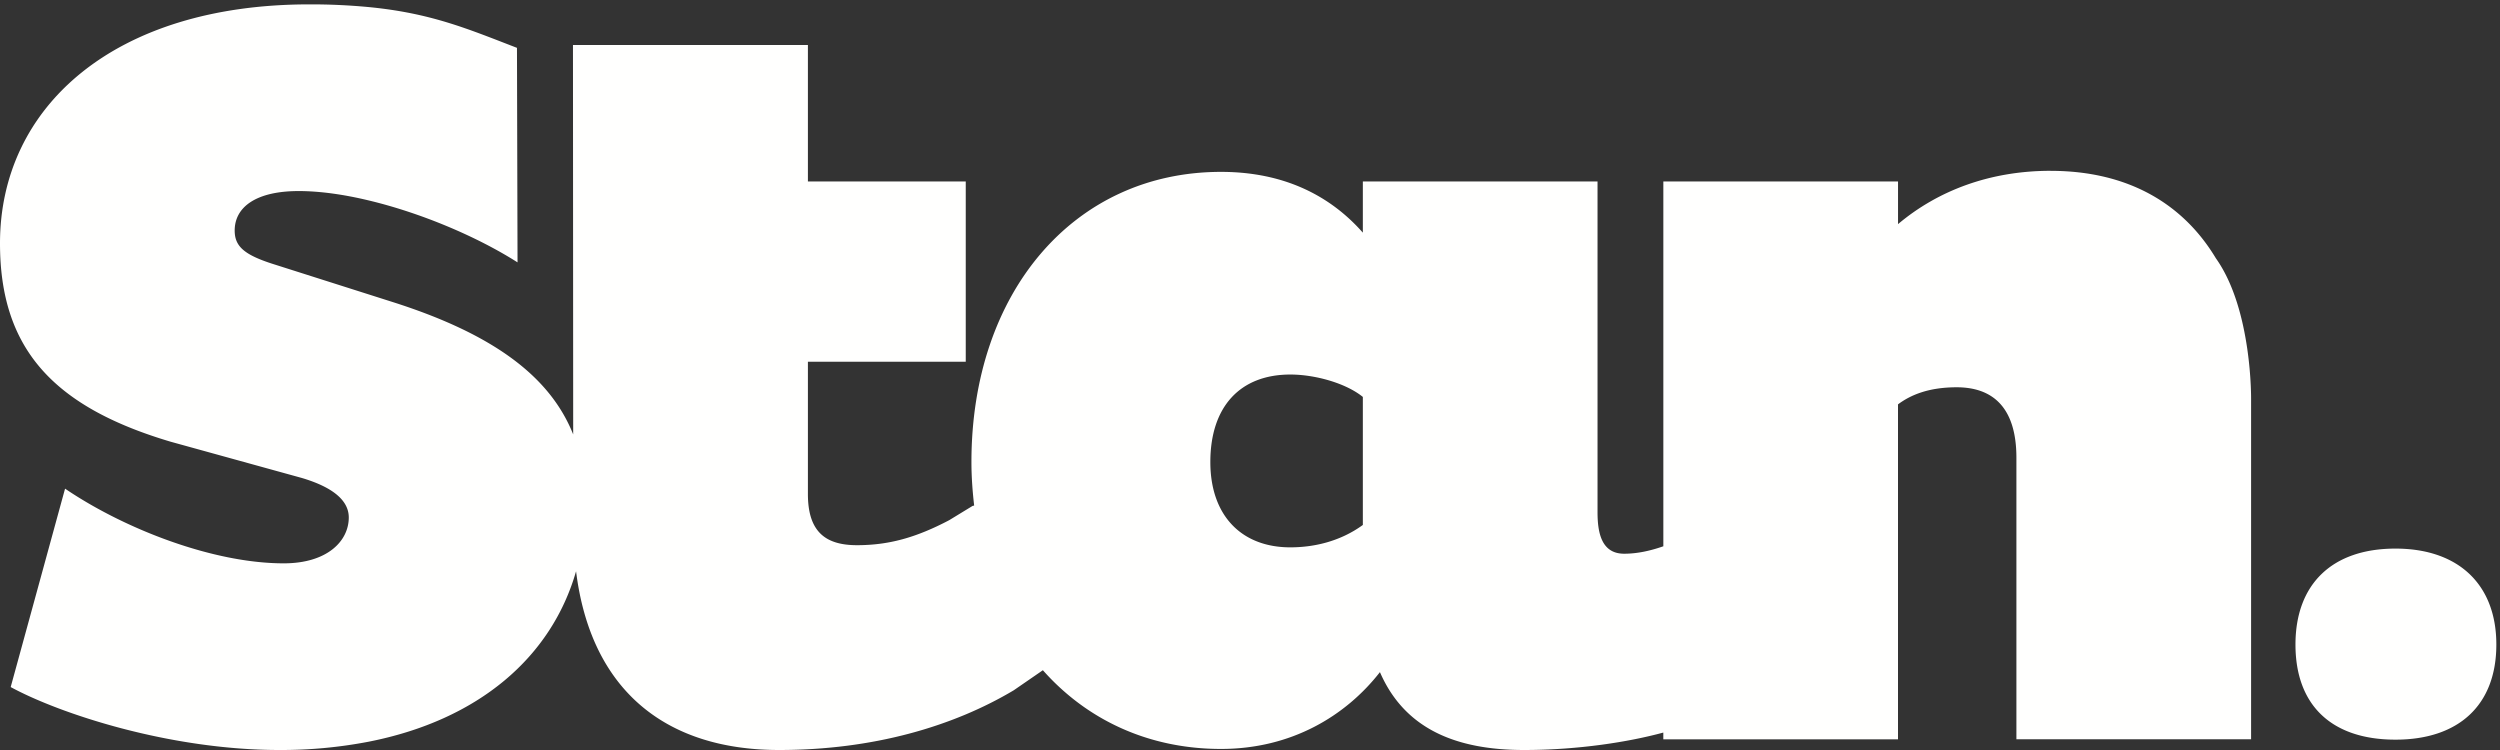 <svg width='80' height='24' fill='none' xmlns='http://www.w3.org/2000/svg'><rect width="100%" height="100%" fill="#333333" stroke="none"/><g clip-path='url(#a)' fill-rule='evenodd' clip-rule='evenodd' fill='#FFFFFE'><path d='M43.612 16.798c-.751.546-1.604.717-2.321.717-1.57 0-2.56-1.024-2.56-2.73 0-1.776.956-2.8 2.56-2.8.784 0 1.775.273 2.32.717v4.096zM65.618 5.466c-1.912 0-3.584.614-4.881 1.706V5.807h-7.51v11.674c-.418.145-.835.238-1.253.238-.716 0-.853-.648-.853-1.33V5.806h-7.51v1.639C42.589 6.286 41.12 5.5 39.073 5.5c-4.71 0-7.987 3.857-7.987 9.284 0 .48.035.94.087 1.394l-.05.011-.747.456c-1.058.556-1.93.801-2.953.801-1.024 0-1.57-.444-1.57-1.638v-4.232h5.051V5.807h-5.051V1.441h-7.518l.007 12.46c-.738-1.85-2.549-3.21-5.78-4.237l-.767-.244-2.988-.95c-.99-.308-1.297-.581-1.297-1.093 0-.75.682-1.263 2.048-1.263.683 0 1.45.11 2.237.299 1.693.404 3.486 1.168 4.766 1.983l-.018-6.865C14.97.925 13.794.419 11.794.226A19.604 19.604 0 0 0 9.898.14C3.652.14 0 3.418 0 7.787c0 3.345 1.673 5.222 5.461 6.348l4.198 1.16c.922.274 1.502.684 1.502 1.264 0 .75-.682 1.468-2.082 1.468-2.253 0-5.085-1.093-6.997-2.39l-1.74 6.349c1.57.853 5.085 2.014 8.6 2.014a14.8 14.8 0 0 0 2.852-.265c3.539-.696 5.855-2.718 6.64-5.454.47 3.785 2.842 5.719 6.496 5.719 3.004 0 5.564-.751 7.51-1.911l.932-.642c1.405 1.586 3.377 2.519 5.7 2.519 2.253 0 3.993-1.058 5.086-2.458.785 1.81 2.423 2.492 4.608 2.492 1.768 0 3.378-.264 4.46-.558v.217h7.51V12.94c.41-.307.99-.547 1.878-.547 1.126 0 1.911.615 1.911 2.254v9.01h7.51V12.805s.045-2.894-1.127-4.54c-1.024-1.706-2.765-2.798-5.29-2.798zm11.037 12.089c-2.046 0-3.2 1.154-3.2 3.07 0 1.942 1.154 3.044 3.2 3.044 2.02 0 3.228-1.102 3.228-3.044 0-1.916-1.207-3.07-3.228-3.07z'/></g><defs><clipPath id='a'><path fill='#fff' d='M0 0h79.944v24H0z'/></clipPath></defs></svg>